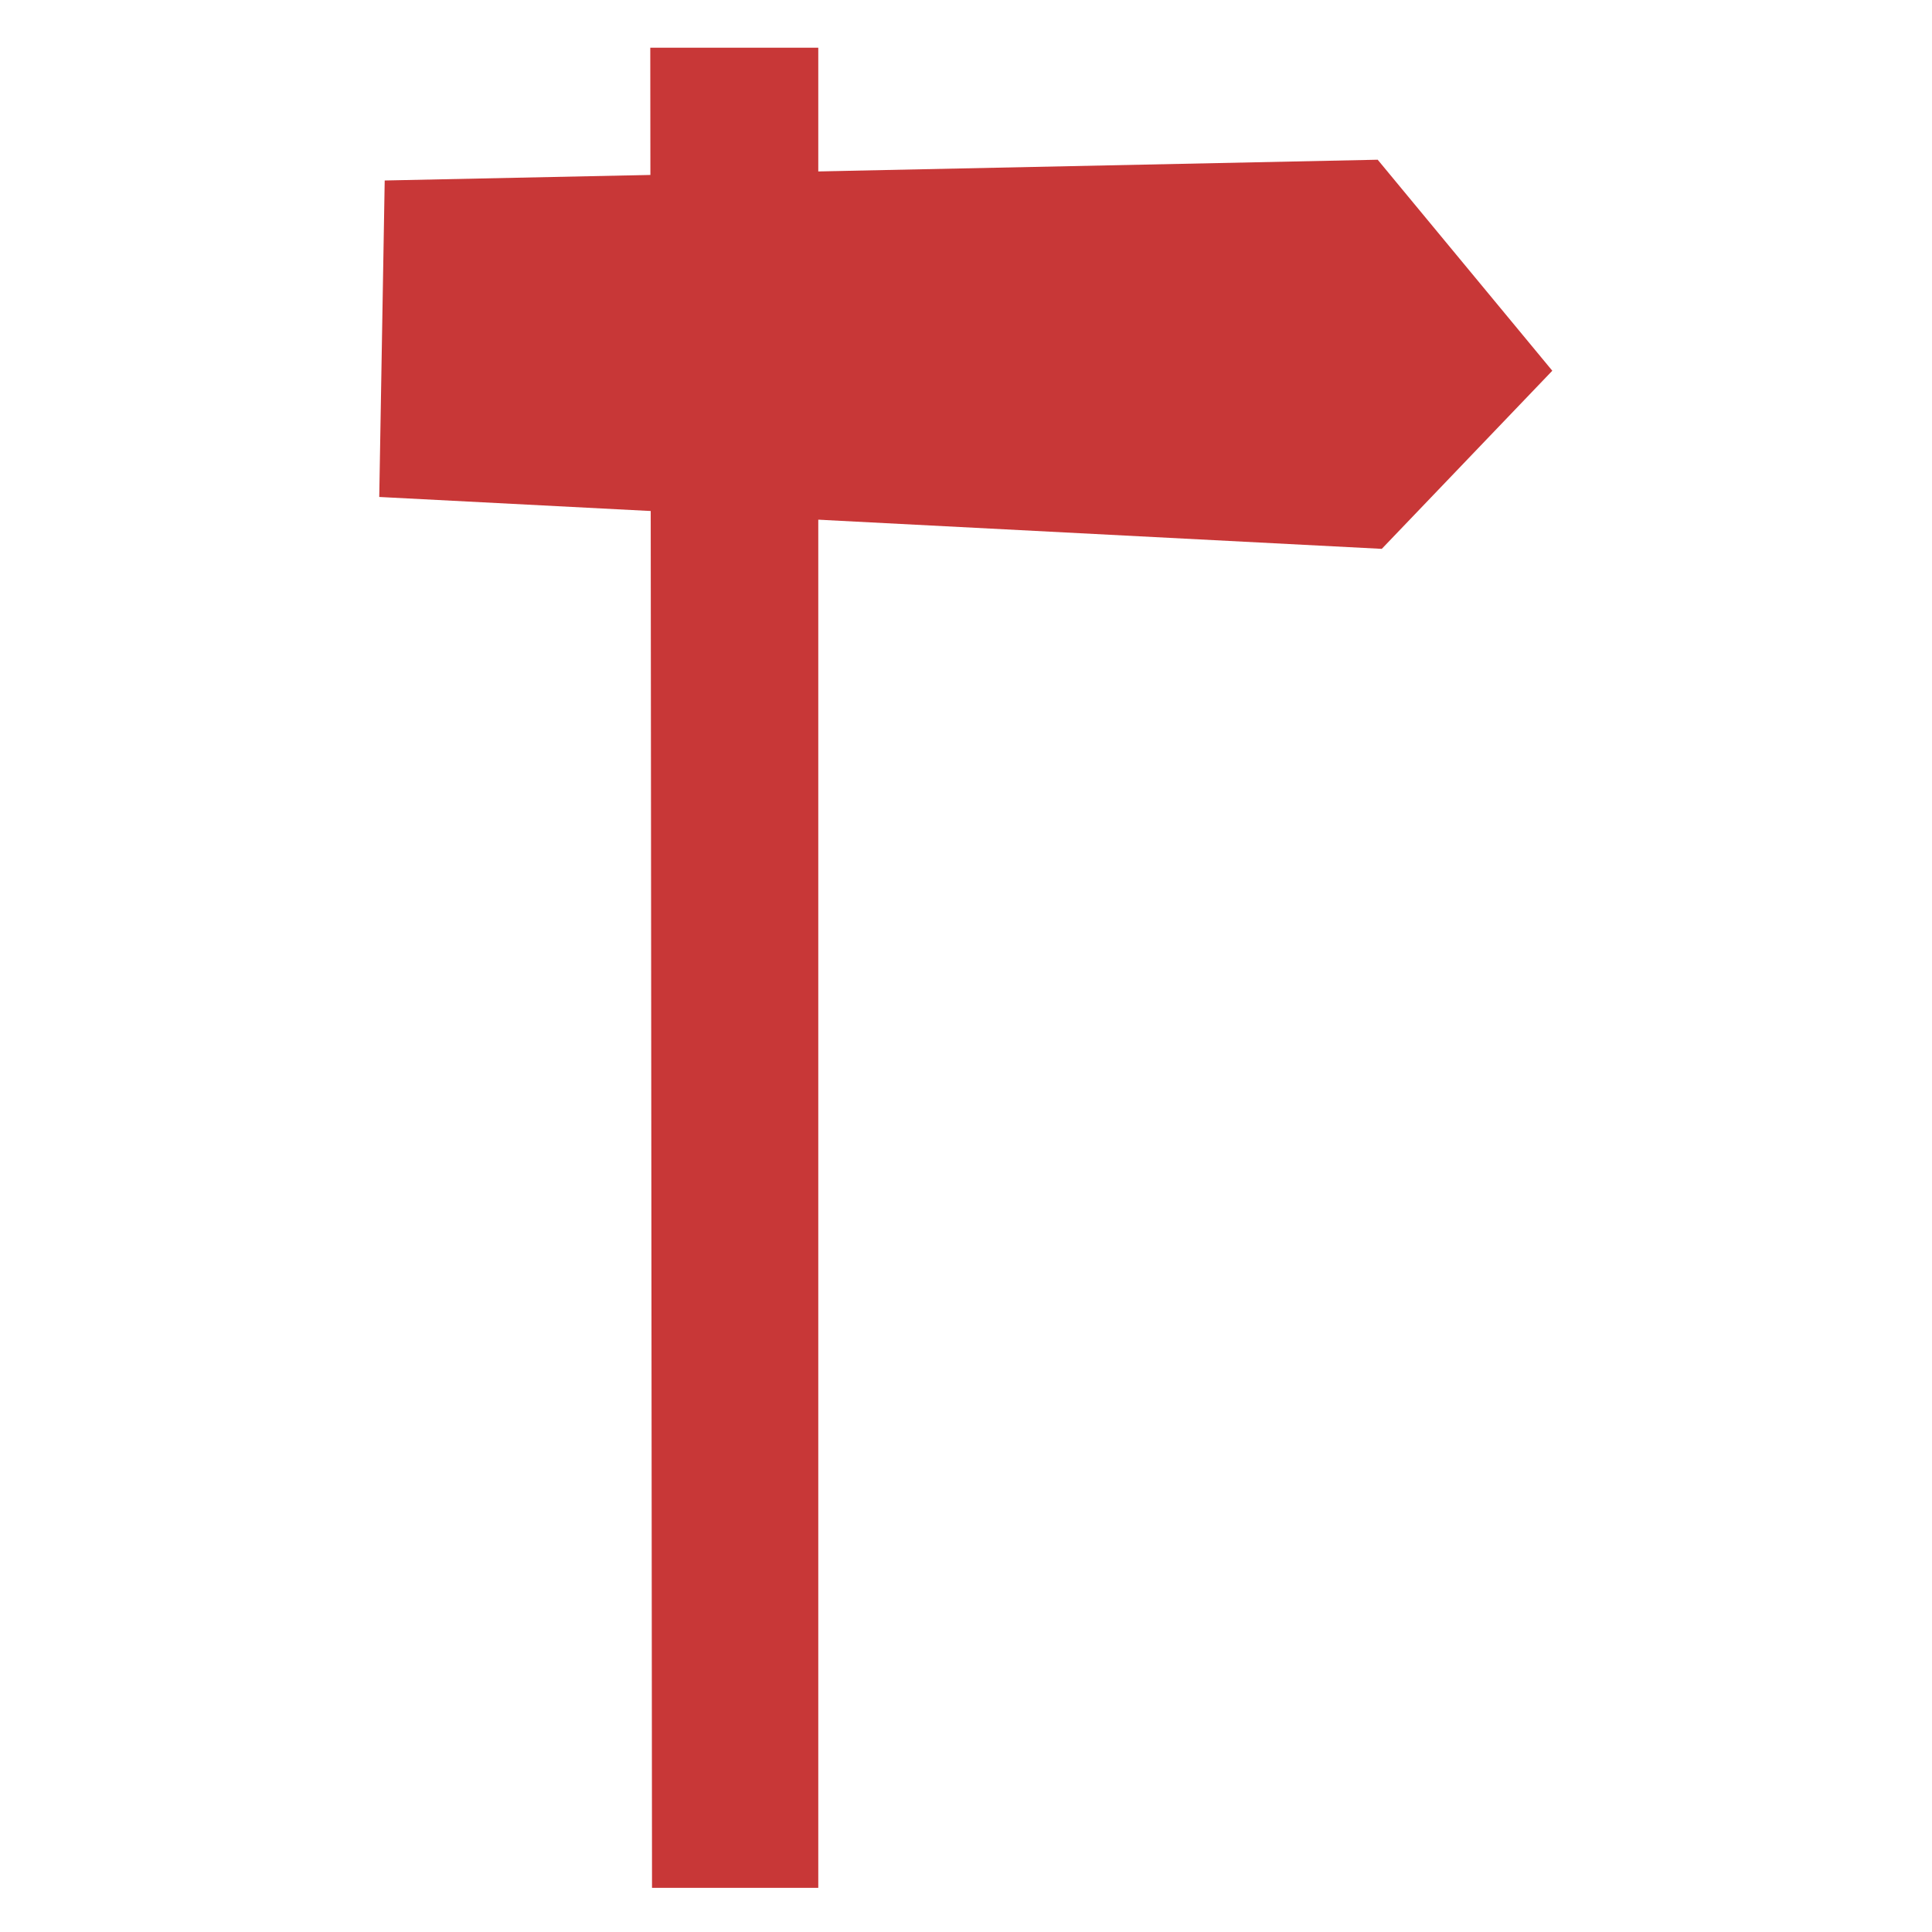 <?xml version="1.0" encoding="UTF-8" standalone="no"?>
<!-- Created with Inkscape (http://www.inkscape.org/) -->

<svg
   xmlns:dc="http://purl.org/dc/elements/1.1/"
   xmlns:cc="http://creativecommons.org/ns#"
   xmlns:rdf="http://www.w3.org/1999/02/22-rdf-syntax-ns#"
   xmlns:svg="http://www.w3.org/2000/svg"
   xmlns="http://www.w3.org/2000/svg"
   xmlns:sodipodi="http://sodipodi.sourceforge.net/DTD/sodipodi-0.dtd"
   xmlns:inkscape="http://www.inkscape.org/namespaces/inkscape"
   width="105"
   height="105"
   id="svg2"
   sodipodi:version="0.32"
   inkscape:version="0.91pre1 r13432"
   sodipodi:docname="location.svg"
   inkscape:output_extension="org.inkscape.output.svg.inkscape"
   version="1.1"
   viewBox="0 0 105 105">
  <defs
     id="defs4" />
  <sodipodi:namedview
     id="base"
     pagecolor="#ffffff"
     bordercolor="#666666"
     borderopacity="1.0"
     inkscape:pageopacity="0.0"
     inkscape:pageshadow="2"
     inkscape:zoom="0.47851563"
     inkscape:cx="350"
     inkscape:cy="520"
     inkscape:document-units="px"
     inkscape:current-layer="layer1"
     inkscape:window-width="1598"
     inkscape:window-height="879"
     inkscape:window-x="0"
     inkscape:window-y="19"
     showgrid="false"
     units="px"
     inkscape:window-maximized="0" />
  <g
     inkscape:label="Capa 1"
     inkscape:groupmode="layer"
     id="layer1"
     transform="translate(0,-947.362)">
    <g
       id="g14128-8"
       transform="matrix(3.125,0,0,3.125,357.301,167.797)"
       style="fill:#c83737;fill-opacity:1">
      <g
         id="Layer_1-4-6"
         style="fill:#c83737;fill-opacity:1" />
      <g
         id="mail-1"
         style="fill:#c83737;fill-opacity:1">
        <g
           id="g14116-0"
           style="fill:#c83737;fill-opacity:1">
          <polygon
             id="polygon14118-1"
             points="32,3.918 32,0 0,0 0,3.906 16.078,11.457 "
             style="fill:#c83737;fill-opacity:1" />
          <polygon
             id="polygon14120-8"
             points="0,8.32 0,24 32,24 32,8.344 16.086,15.879 "
             style="fill:#c83737;fill-opacity:1" />
        </g>
      </g>
    </g>
    <g
       id="g26377-1"
       transform="matrix(1.603,0,0,1.603,242.314,-707.461)"
       style="fill:#c83737;fill-opacity:1">
      <path
         sodipodi:nodetypes="ccccc"
         id="path2459-7"
         d="m -129.117,1033.947 5.697,0 0,62.387 -5.637,0 -0.059,-62.387 z"
         style="fill:#c83737;fill-opacity:1;fill-rule:evenodd;stroke:none"
         inkscape:connector-curvature="0" />
      <path
         inkscape:connector-curvature="0"
         sodipodi:nodetypes="cccccc"
         id="path3239-9"
         d="m -98.534,1044.898 -5.781,6.039 -33.99,-1.759 0.185,-10.73 33.666,-0.704 5.919,7.153 z"
         style="fill:#c83737;fill-opacity:1;fill-rule:evenodd;stroke:none" />
    </g>
    <path
       d="m 443.12,258.405 c 1.3,2.952 2.142,7.856 0.886,11.445 5.139,4.388 6.904,15.054 4.424,23.771 7.324,0.559 16.048,-0.269 21.68,1.979 -5.264,-0.677 -12.454,-2.004 -19.244,-1.542 -1.287,0.088 -3.193,-0.048 -3.1,1.761 7.861,0.618 15.671,1.289 22.126,3.303 -6.401,-1.045 -14.171,-2.638 -22.126,-2.86 -3.286,6.483 -9.897,9.67 -19.024,10.341 0.981,2.134 2.86,2.948 3.319,6.382 0.684,5.131 -1.071,12.645 0.661,16.065 0.831,1.639 2.186,1.682 3.099,3.083 -2.236,2.646 -7.779,-0.297 -8.409,-3.083 -1.081,-4.772 1.647,-12.171 -1.326,-15.405 0.21,5.204 -1.231,12.516 0.221,17.166 0.572,1.829 2.224,2.534 1.77,4.183 -10.391,1.056 -6.049,-13.449 -7.747,-22.01 -1.568,0.112 -0.879,2.348 -0.884,3.302 -0.044,8.36 1.711,19.827 -7.3,18.708 -0.263,-1.757 1.209,-2.355 1.77,-3.959 1.643,-4.704 -0.308,-11.713 0.446,-17.39 -3.439,2.592 0.361,11.645 -1.77,16.286 -1.228,2.671 -5.184,3.833 -8.186,2.641 0.391,-1.989 2.444,-1.668 3.316,-3.521 1.218,-2.583 0.009,-6.304 0.443,-10.123 -6.366,1.27 -11.303,-0.184 -13.72,-4.182 -1.081,-1.794 -1.349,-3.911 -2.656,-5.501 -1.3,-1.591 -3.378,-1.806 -3.98,-3.96 7.883,-1.898 8.186,8.113 15.266,8.361 2.171,0.079 3.3,-0.626 5.309,-1.099 0.562,-2.524 1.766,-4.407 3.54,-5.726 -8.81,-1.205 -16.086,-3.949 -19.469,-10.56 -8.009,0.394 -15.338,1.463 -22.126,3.079 6.161,-2.238 13.76,-3.04 21.906,-3.303 -0.48,-2.884 -4.688,-2.091 -7.3,-1.98 -4.854,0.216 -10.966,0.819 -14.824,1.543 5.593,-1.994 13.442,-1.746 21.02,-1.761 -2.318,-7.267 -1.514,-18.81 3.54,-23.109 -1.432,-3.61 -0.988,-9.514 0.884,-12.325 5.643,0.253 9.066,2.715 12.611,5.063 4.397,-1.25 9.02,-1.872 15.044,-1.541 2.533,0.139 5.169,1.279 7.077,1.099 1.872,-0.175 3.936,-2.277 5.753,-3.079 2.368,-1.046 4.371,-1.444 7.08,-1.542 z"
       id="Github__x28_alt_x29_"
       inkscape:connector-curvature="0"
       style="fill:#c83737;fill-opacity:1" />
    <path
       d="m 459.963,394.392 c 0,12.27 -10.031,22.218 -22.411,22.218 -12.377,0 -22.41,-9.948 -22.41,-22.218 0,-12.277 10.033,-22.227 22.41,-22.227 12.38,0 22.411,9.95 22.411,22.227 z m -77.59,-22.227 c -12.377,0 -22.41,9.95 -22.41,22.227 0,12.27 10.033,22.218 22.41,22.218 12.377,0 22.41,-9.948 22.41,-22.218 0,-12.277 -10.033,-22.227 -22.41,-22.227 z"
       id="Flickr"
       inkscape:connector-curvature="0"
       style="fill:#c83737;fill-opacity:1" />
    <path
       d="m 505.557,548.541 0,36.97 -21.433,0 0,-34.494 c 0,-8.666 -3.1,-14.579 -10.859,-14.579 -5.922,0 -9.447,3.986 -10.997,7.84 -0.566,1.379 -0.711,3.297 -0.711,5.227 l 0,36.007 -21.44,0 c 0,0 0.289,-58.422 0,-64.475 l 21.439,0 0,9.139 c -0.043,0.069 -0.1,0.142 -0.141,0.209 l 0.141,0 0,-0.209 c 2.848,-4.387 7.934,-10.653 19.32,-10.653 14.107,0 24.681,9.216 24.681,29.02 z m -87.868,-58.586 c -7.334,0 -12.132,4.811 -12.132,11.138 0,6.189 4.659,11.145 11.848,11.145 l 0.143,0 c 7.477,0 12.127,-4.955 12.127,-11.145 -0.141,-6.327 -4.65,-11.138 -11.986,-11.138 z m -10.859,95.555 21.432,0 0,-64.475 -21.432,0 0,64.475 z"
       id="LinkedIn"
       inkscape:connector-curvature="0"
       style="fill:#c83737;fill-opacity:1" />
  </g>
</svg>
